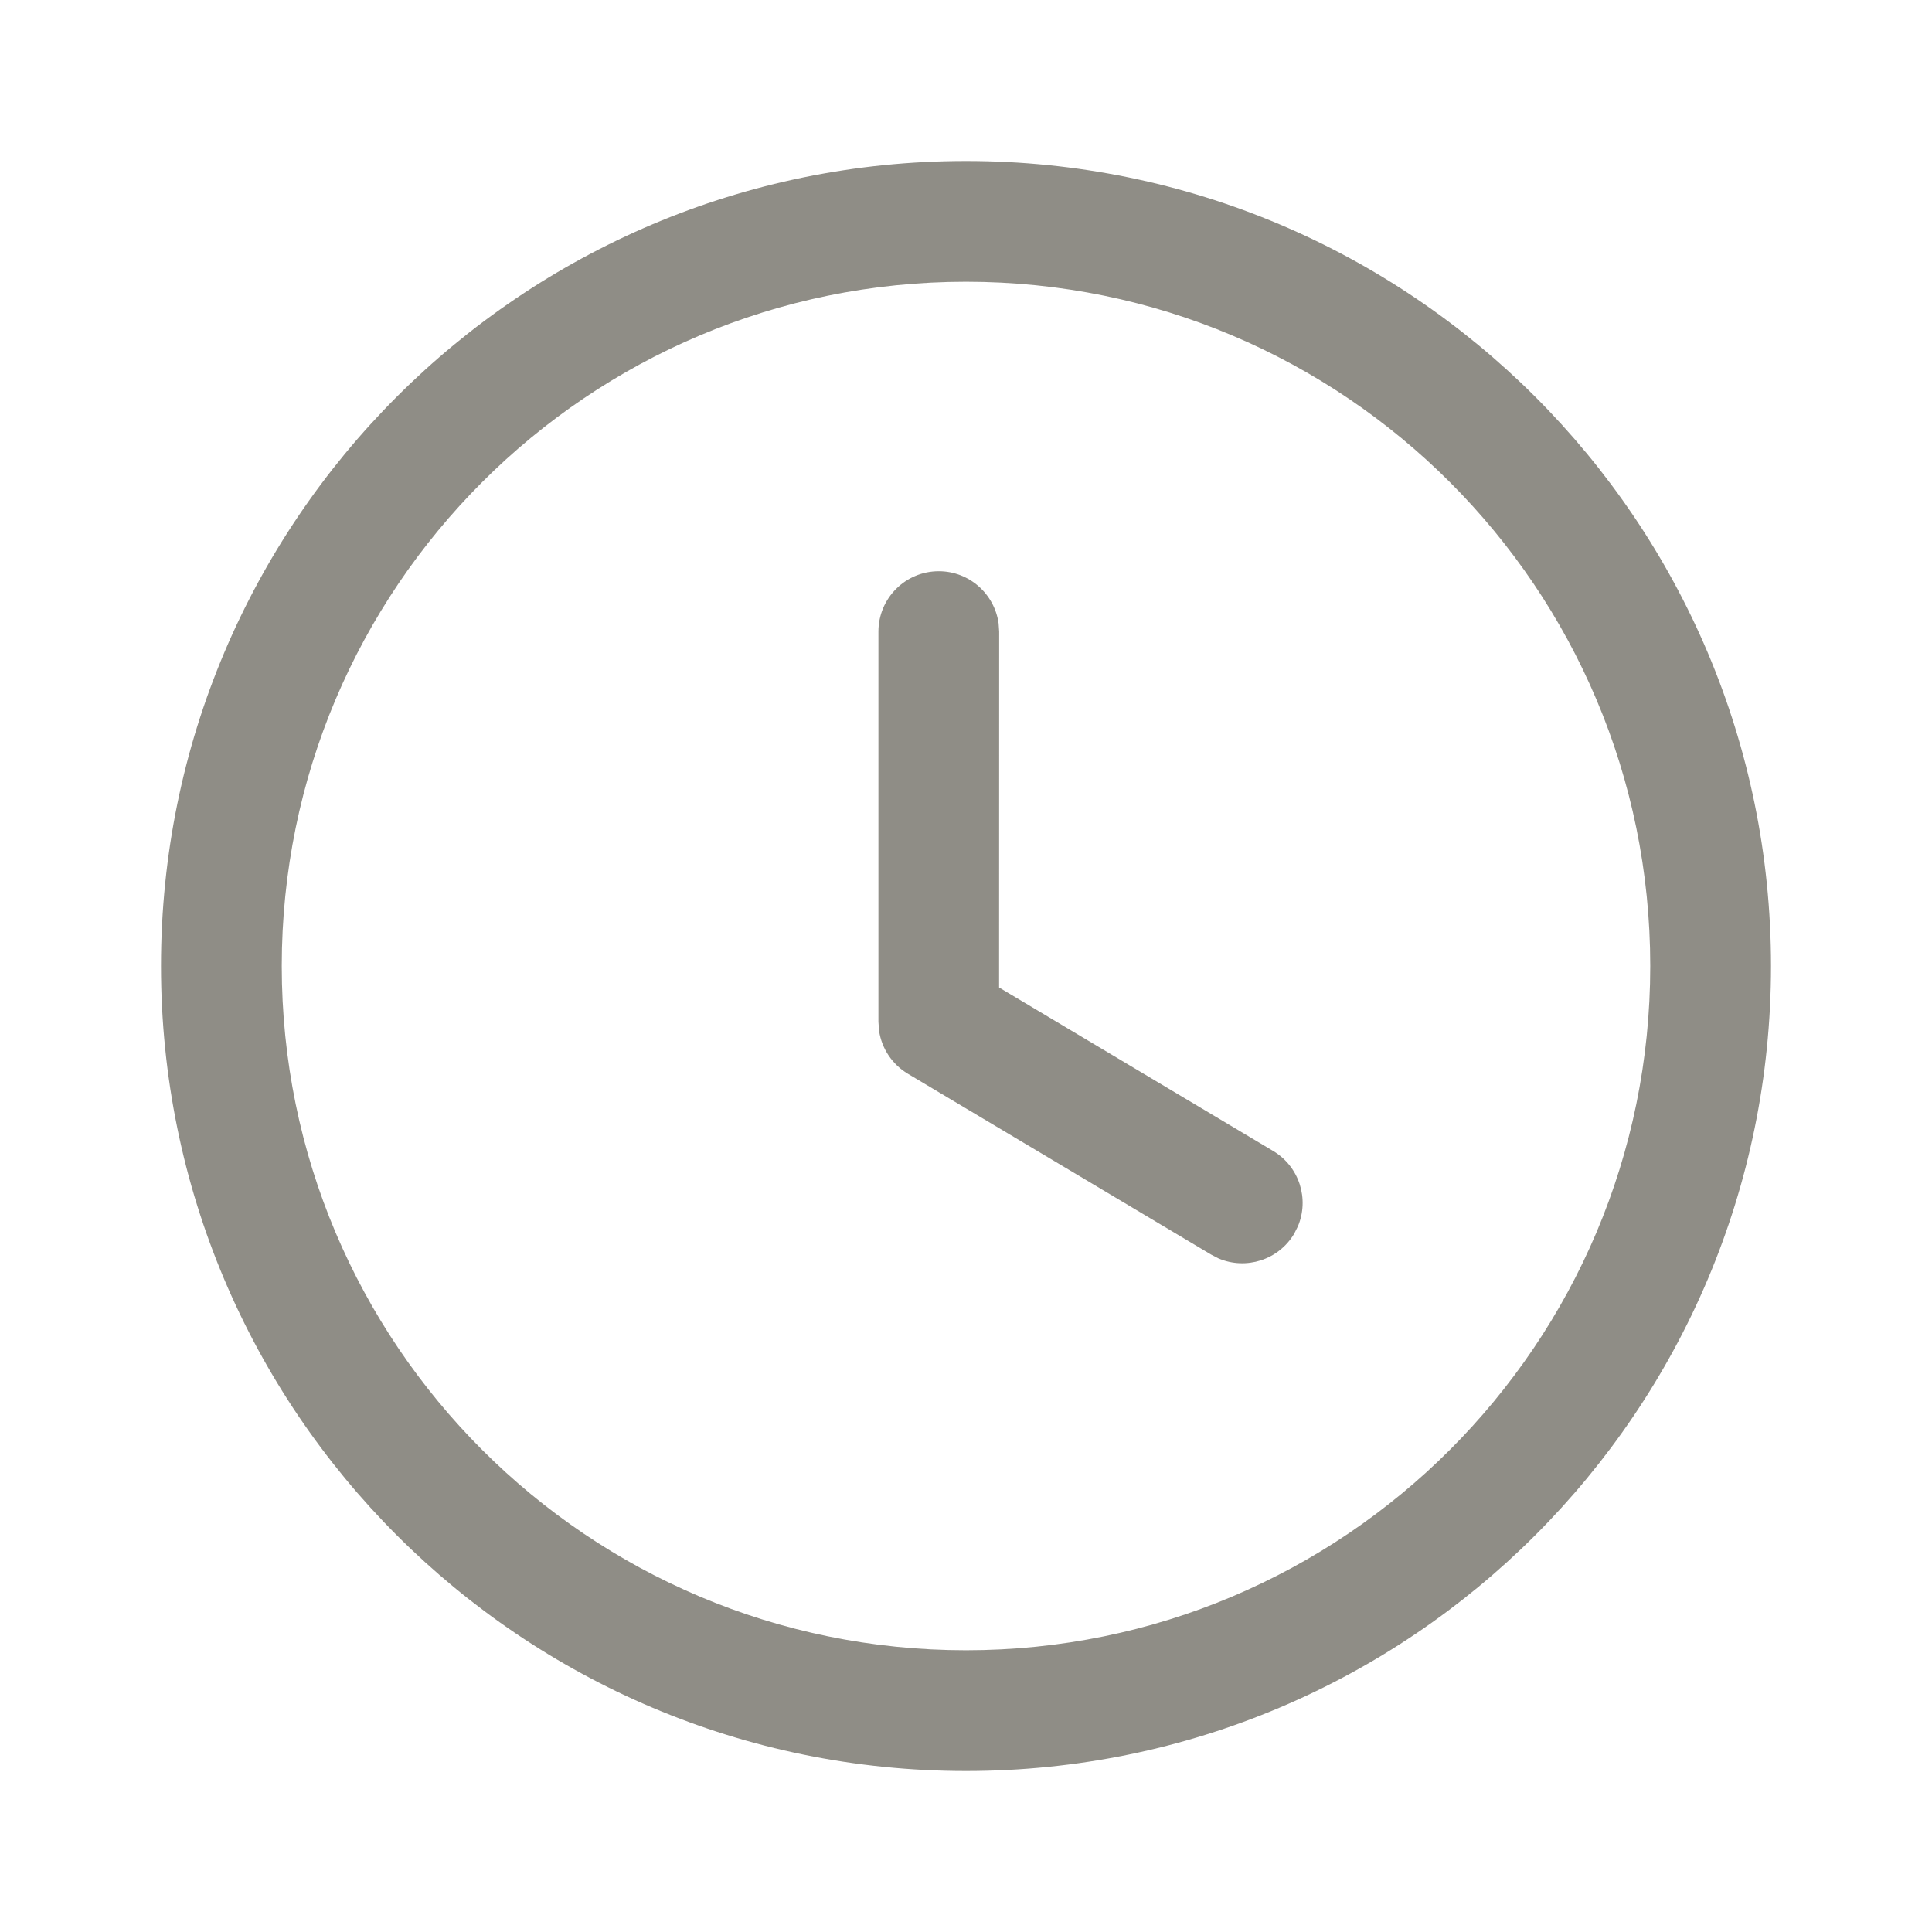 <svg width="24" height="24" viewBox="0 0 24 24" fill="none" xmlns="http://www.w3.org/2000/svg">
<path fill-rule="evenodd" clip-rule="evenodd" d="M12 2C6.477 2 2 6.477 2 12C2 17.523 6.477 22 12 22C17.523 22 22 17.523 22 12C22 6.477 17.523 2 12 2ZM12 3.5C16.695 3.5 20.5 7.305 20.5 12C20.5 16.695 16.695 20.5 12 20.5C7.305 20.5 3.5 16.695 3.5 12C3.5 7.305 7.305 3.5 12 3.5ZM12.405 7.745C12.355 7.379 12.041 7.096 11.662 7.096C11.247 7.096 10.912 7.432 10.912 7.846V12.693L10.92 12.805C10.953 13.025 11.083 13.222 11.277 13.338L15.047 15.586L15.138 15.633C15.478 15.778 15.881 15.653 16.076 15.327L16.122 15.236C16.267 14.896 16.142 14.493 15.816 14.298L12.411 12.267L12.412 7.846L12.405 7.745Z" fill="#8F8D86"/>
</svg>
